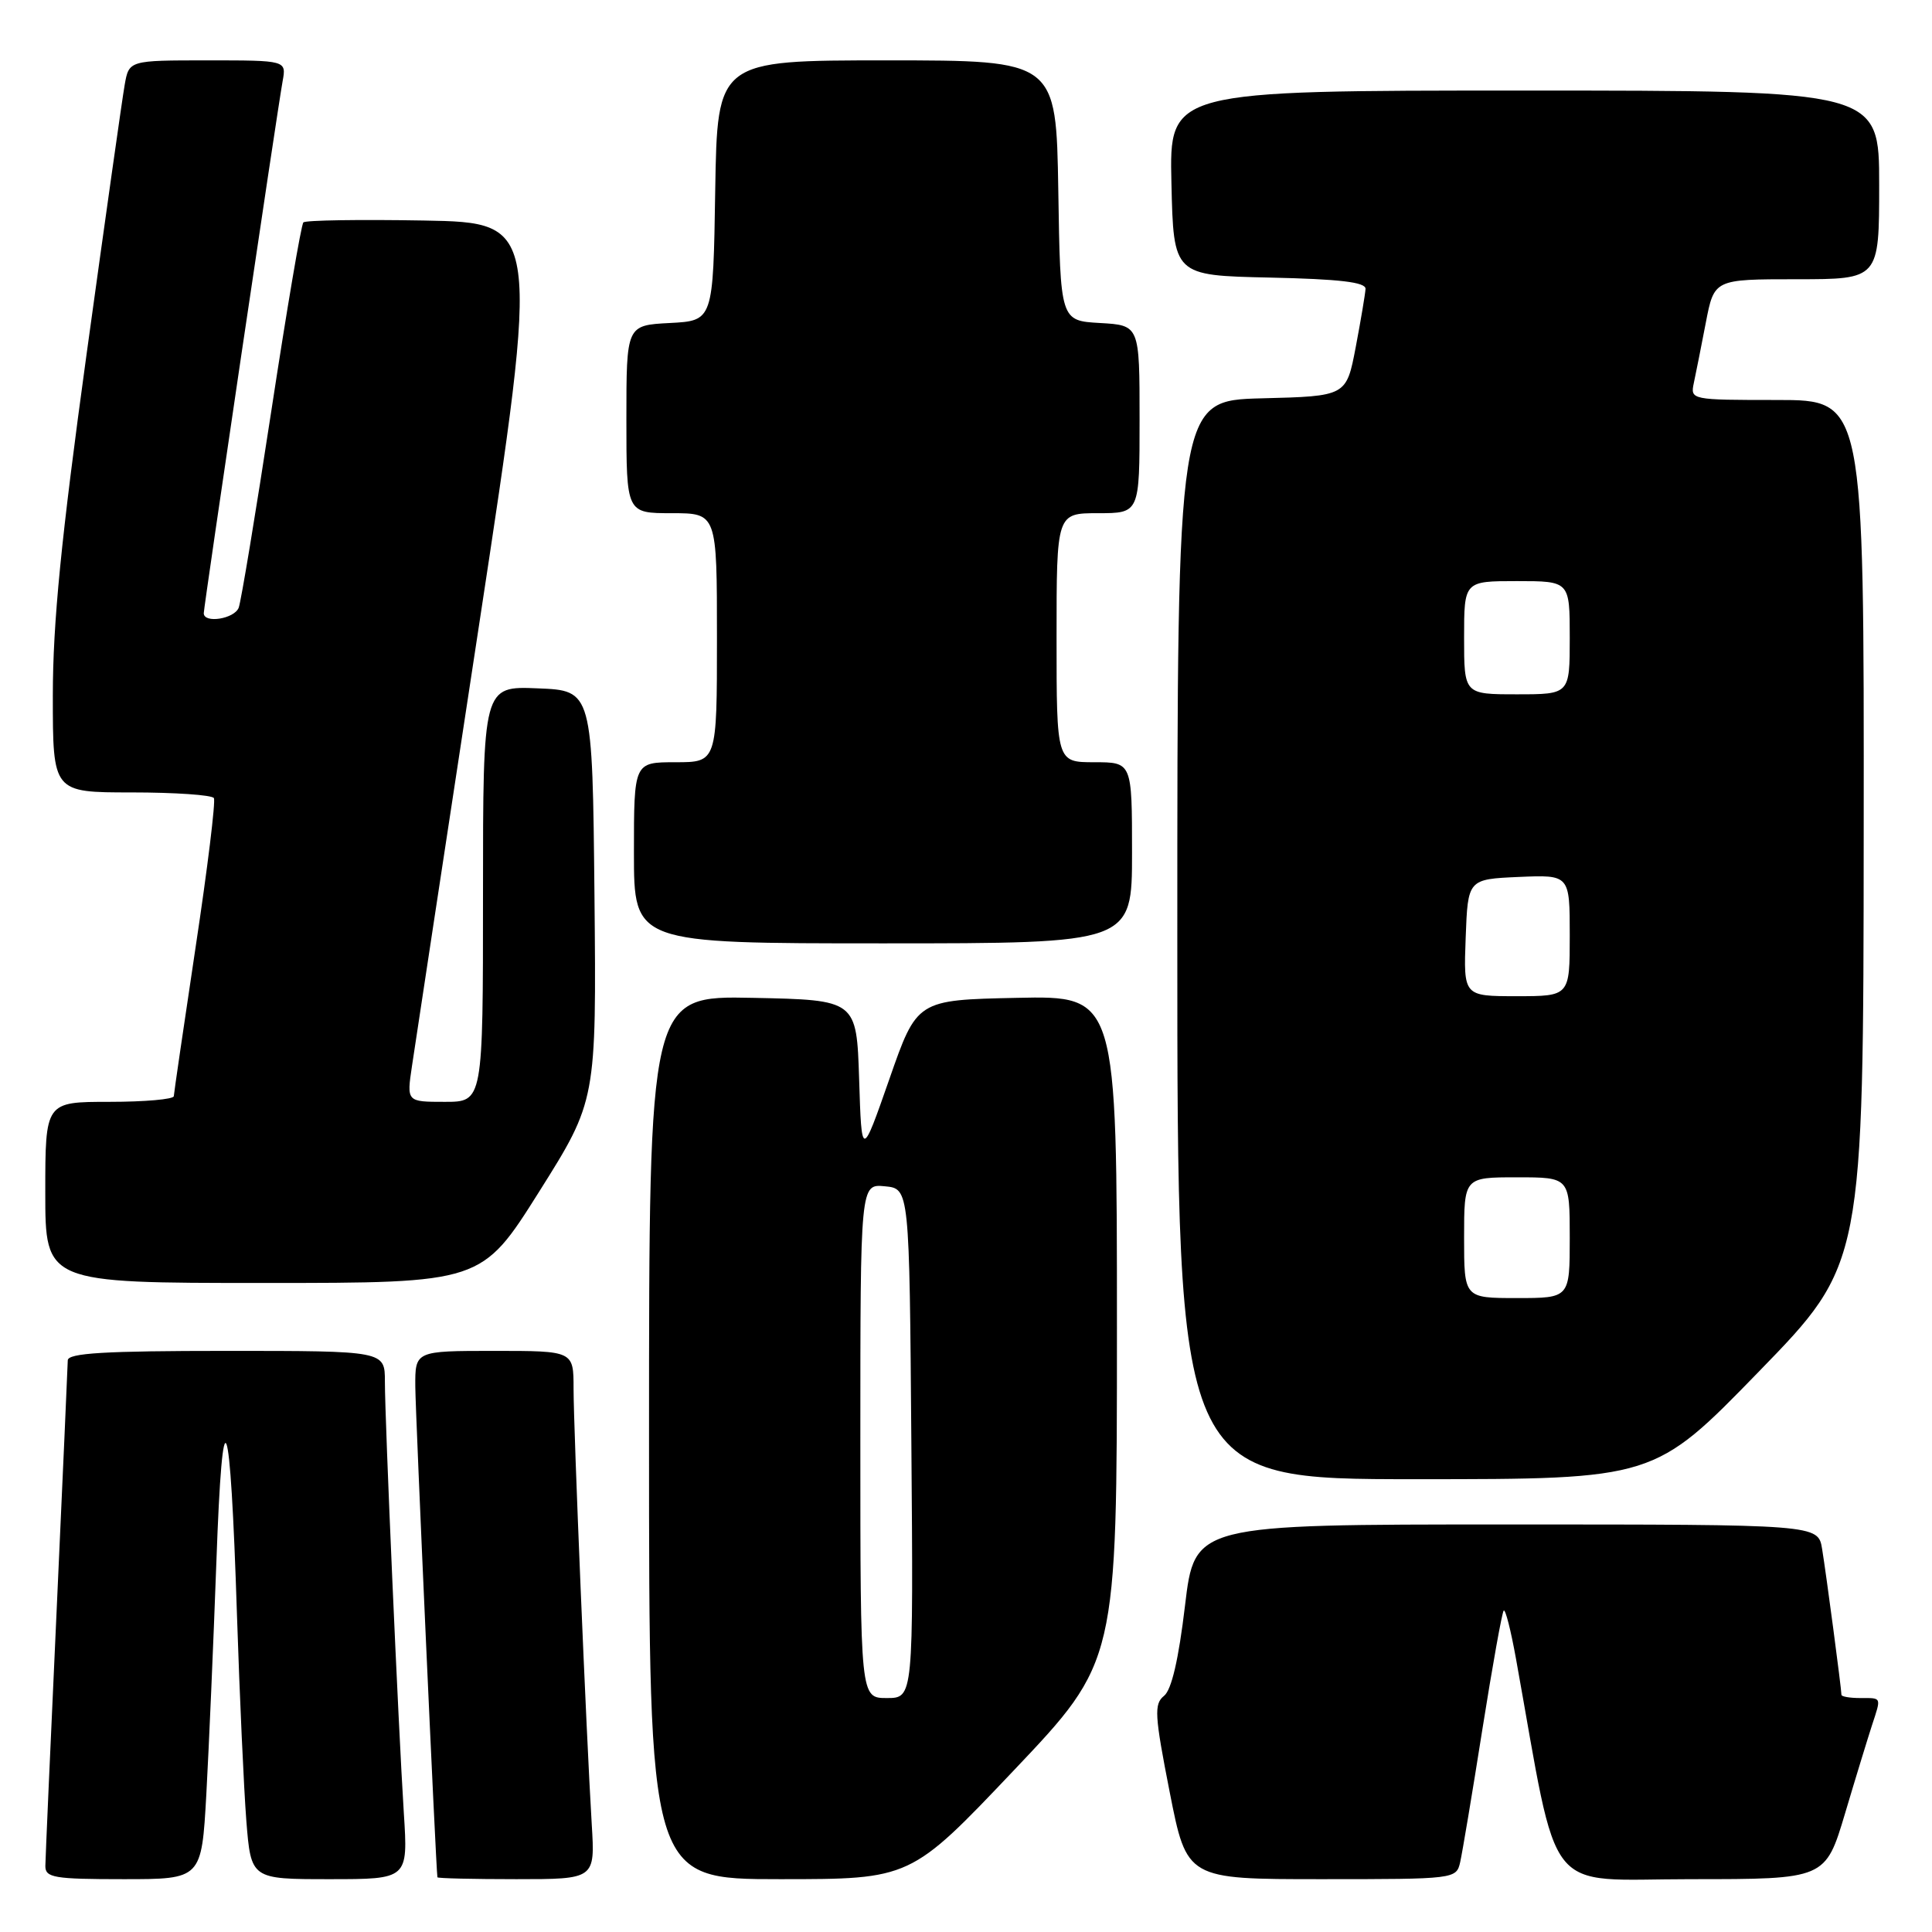 <?xml version="1.0" encoding="UTF-8" standalone="no"?>
<!DOCTYPE svg PUBLIC "-//W3C//DTD SVG 1.1//EN" "http://www.w3.org/Graphics/SVG/1.1/DTD/svg11.dtd" >
<svg xmlns="http://www.w3.org/2000/svg" xmlns:xlink="http://www.w3.org/1999/xlink" version="1.1" viewBox="0 0 256 256">
 <g >
 <path fill="currentColor"
d=" M 27.34 237.75 C 27.68 231.56 28.28 217.72 28.67 207.00 C 29.50 183.71 30.51 186.29 31.40 214.00 C 31.75 224.72 32.31 236.99 32.64 241.25 C 33.26 249.00 33.26 249.00 43.67 249.00 C 54.07 249.00 54.07 249.00 53.51 240.25 C 52.78 228.70 51.00 188.23 51.00 183.06 C 51.00 179.00 51.00 179.00 30.00 179.00 C 13.88 179.00 9.00 179.29 8.98 180.25 C 8.97 180.94 8.30 195.90 7.50 213.50 C 6.69 231.10 6.02 246.29 6.01 247.25 C 6.00 248.80 7.15 249.00 16.35 249.00 C 26.71 249.00 26.71 249.00 27.34 237.75 Z  M 78.41 241.75 C 77.68 229.68 76.00 189.32 76.00 183.99 C 76.00 179.00 76.00 179.00 65.50 179.00 C 55.00 179.00 55.00 179.00 55.03 183.75 C 55.05 187.37 57.76 247.52 57.96 248.75 C 57.98 248.89 62.69 249.00 68.42 249.00 C 78.85 249.00 78.85 249.00 78.41 241.75 Z  M 134.33 234.59 C 148.00 220.18 148.00 220.18 148.00 176.06 C 148.00 131.94 148.00 131.94 134.75 132.22 C 121.50 132.50 121.50 132.50 117.84 143.00 C 114.17 153.50 114.17 153.50 113.84 143.00 C 113.50 132.50 113.50 132.50 99.75 132.22 C 86.00 131.94 86.00 131.94 86.00 190.47 C 86.00 249.00 86.00 249.00 103.33 249.00 C 120.66 249.00 120.66 249.00 134.33 234.59 Z  M 193.48 246.75 C 193.76 245.51 195.09 237.60 196.42 229.16 C 197.76 220.72 199.03 213.63 199.25 213.41 C 199.48 213.19 200.20 216.05 200.87 219.76 C 206.68 251.97 204.32 249.00 224.05 249.00 C 241.88 249.00 241.88 249.00 244.49 240.25 C 245.92 235.44 247.53 230.20 248.05 228.60 C 249.29 224.81 249.37 225.00 246.50 225.00 C 245.12 225.00 244.00 224.81 244.00 224.57 C 244.00 223.79 241.98 208.54 241.44 205.25 C 240.91 202.00 240.91 202.00 199.60 202.00 C 158.30 202.00 158.30 202.00 157.02 212.75 C 156.17 219.89 155.24 223.91 154.24 224.71 C 152.90 225.79 152.98 227.23 154.99 237.46 C 157.26 249.00 157.26 249.00 175.11 249.00 C 192.80 249.00 192.97 248.98 193.48 246.75 Z  M 233.05 181.75 C 246.91 167.50 246.91 167.50 246.95 110.25 C 247.00 53.00 247.00 53.00 235.48 53.00 C 224.06 53.00 223.97 52.98 224.44 50.75 C 224.71 49.51 225.42 45.91 226.03 42.75 C 227.14 37.00 227.14 37.00 238.07 37.00 C 249.00 37.00 249.00 37.00 249.00 24.50 C 249.00 12.00 249.00 12.00 201.97 12.00 C 154.94 12.00 154.94 12.00 155.22 24.25 C 155.50 36.50 155.50 36.50 168.25 36.78 C 177.51 36.98 180.98 37.39 180.94 38.28 C 180.90 38.95 180.32 42.42 179.64 46.00 C 178.40 52.50 178.40 52.50 167.20 52.78 C 156.00 53.07 156.00 53.07 156.00 124.53 C 156.00 196.00 156.00 196.00 187.60 196.00 C 219.20 196.00 219.20 196.00 233.05 181.75 Z  M 71.43 157.92 C 79.03 145.84 79.03 145.84 78.77 118.67 C 78.50 91.50 78.50 91.50 71.25 91.21 C 64.00 90.91 64.00 90.91 64.00 118.46 C 64.00 146.00 64.00 146.00 58.94 146.00 C 53.88 146.00 53.88 146.00 54.59 141.25 C 54.98 138.64 58.96 112.42 63.45 83.00 C 71.60 29.50 71.60 29.50 56.16 29.22 C 47.67 29.07 40.48 29.18 40.20 29.47 C 39.91 29.75 38.00 41.03 35.94 54.52 C 33.88 68.00 31.94 79.71 31.63 80.52 C 31.06 82.01 27.00 82.65 27.00 81.25 C 27.01 80.35 36.74 14.66 37.45 10.75 C 37.95 8.00 37.95 8.00 27.52 8.00 C 17.09 8.00 17.09 8.00 16.52 11.25 C 16.20 13.04 13.93 29.10 11.47 46.94 C 8.10 71.42 7.00 82.51 7.00 92.19 C 7.00 105.00 7.00 105.00 17.44 105.00 C 23.18 105.00 28.09 105.34 28.34 105.75 C 28.59 106.16 27.50 115.05 25.92 125.50 C 24.35 135.95 23.05 144.84 23.03 145.25 C 23.01 145.66 19.18 146.00 14.50 146.00 C 6.00 146.00 6.00 146.00 6.00 158.00 C 6.00 170.00 6.00 170.00 34.91 170.00 C 63.82 170.00 63.82 170.00 71.43 157.92 Z  M 150.00 113.00 C 150.00 101.00 150.00 101.00 145.00 101.00 C 140.00 101.00 140.00 101.00 140.00 84.50 C 140.00 68.00 140.00 68.00 145.50 68.00 C 151.00 68.00 151.00 68.00 151.00 55.55 C 151.00 43.10 151.00 43.10 145.75 42.80 C 140.50 42.50 140.50 42.50 140.23 25.25 C 139.95 8.00 139.95 8.00 117.50 8.00 C 95.05 8.00 95.05 8.00 94.77 25.25 C 94.50 42.50 94.50 42.50 88.75 42.80 C 83.00 43.10 83.00 43.10 83.00 55.55 C 83.00 68.00 83.00 68.00 89.00 68.00 C 95.00 68.00 95.00 68.00 95.00 84.50 C 95.00 101.00 95.00 101.00 89.50 101.00 C 84.00 101.00 84.00 101.00 84.00 113.00 C 84.00 125.00 84.00 125.00 117.00 125.00 C 150.00 125.00 150.00 125.00 150.00 113.00 Z  M 114.00 190.94 C 114.00 156.87 114.00 156.87 117.25 157.19 C 120.50 157.50 120.50 157.50 120.76 191.25 C 121.03 225.00 121.03 225.00 117.51 225.00 C 114.00 225.00 114.00 225.00 114.00 190.94 Z  M 194.00 164.00 C 194.00 156.00 194.00 156.00 201.00 156.00 C 208.00 156.00 208.00 156.00 208.00 164.00 C 208.00 172.00 208.00 172.00 201.00 172.00 C 194.00 172.00 194.00 172.00 194.00 164.00 Z  M 194.21 124.25 C 194.50 116.50 194.50 116.50 201.25 116.20 C 208.00 115.91 208.00 115.91 208.00 123.95 C 208.00 132.00 208.00 132.00 200.96 132.00 C 193.92 132.00 193.92 132.00 194.21 124.25 Z  M 194.00 84.50 C 194.00 77.00 194.00 77.00 201.00 77.00 C 208.00 77.00 208.00 77.00 208.00 84.50 C 208.00 92.00 208.00 92.00 201.00 92.00 C 194.00 92.00 194.00 92.00 194.00 84.50 Z "/>
</g>
</svg>